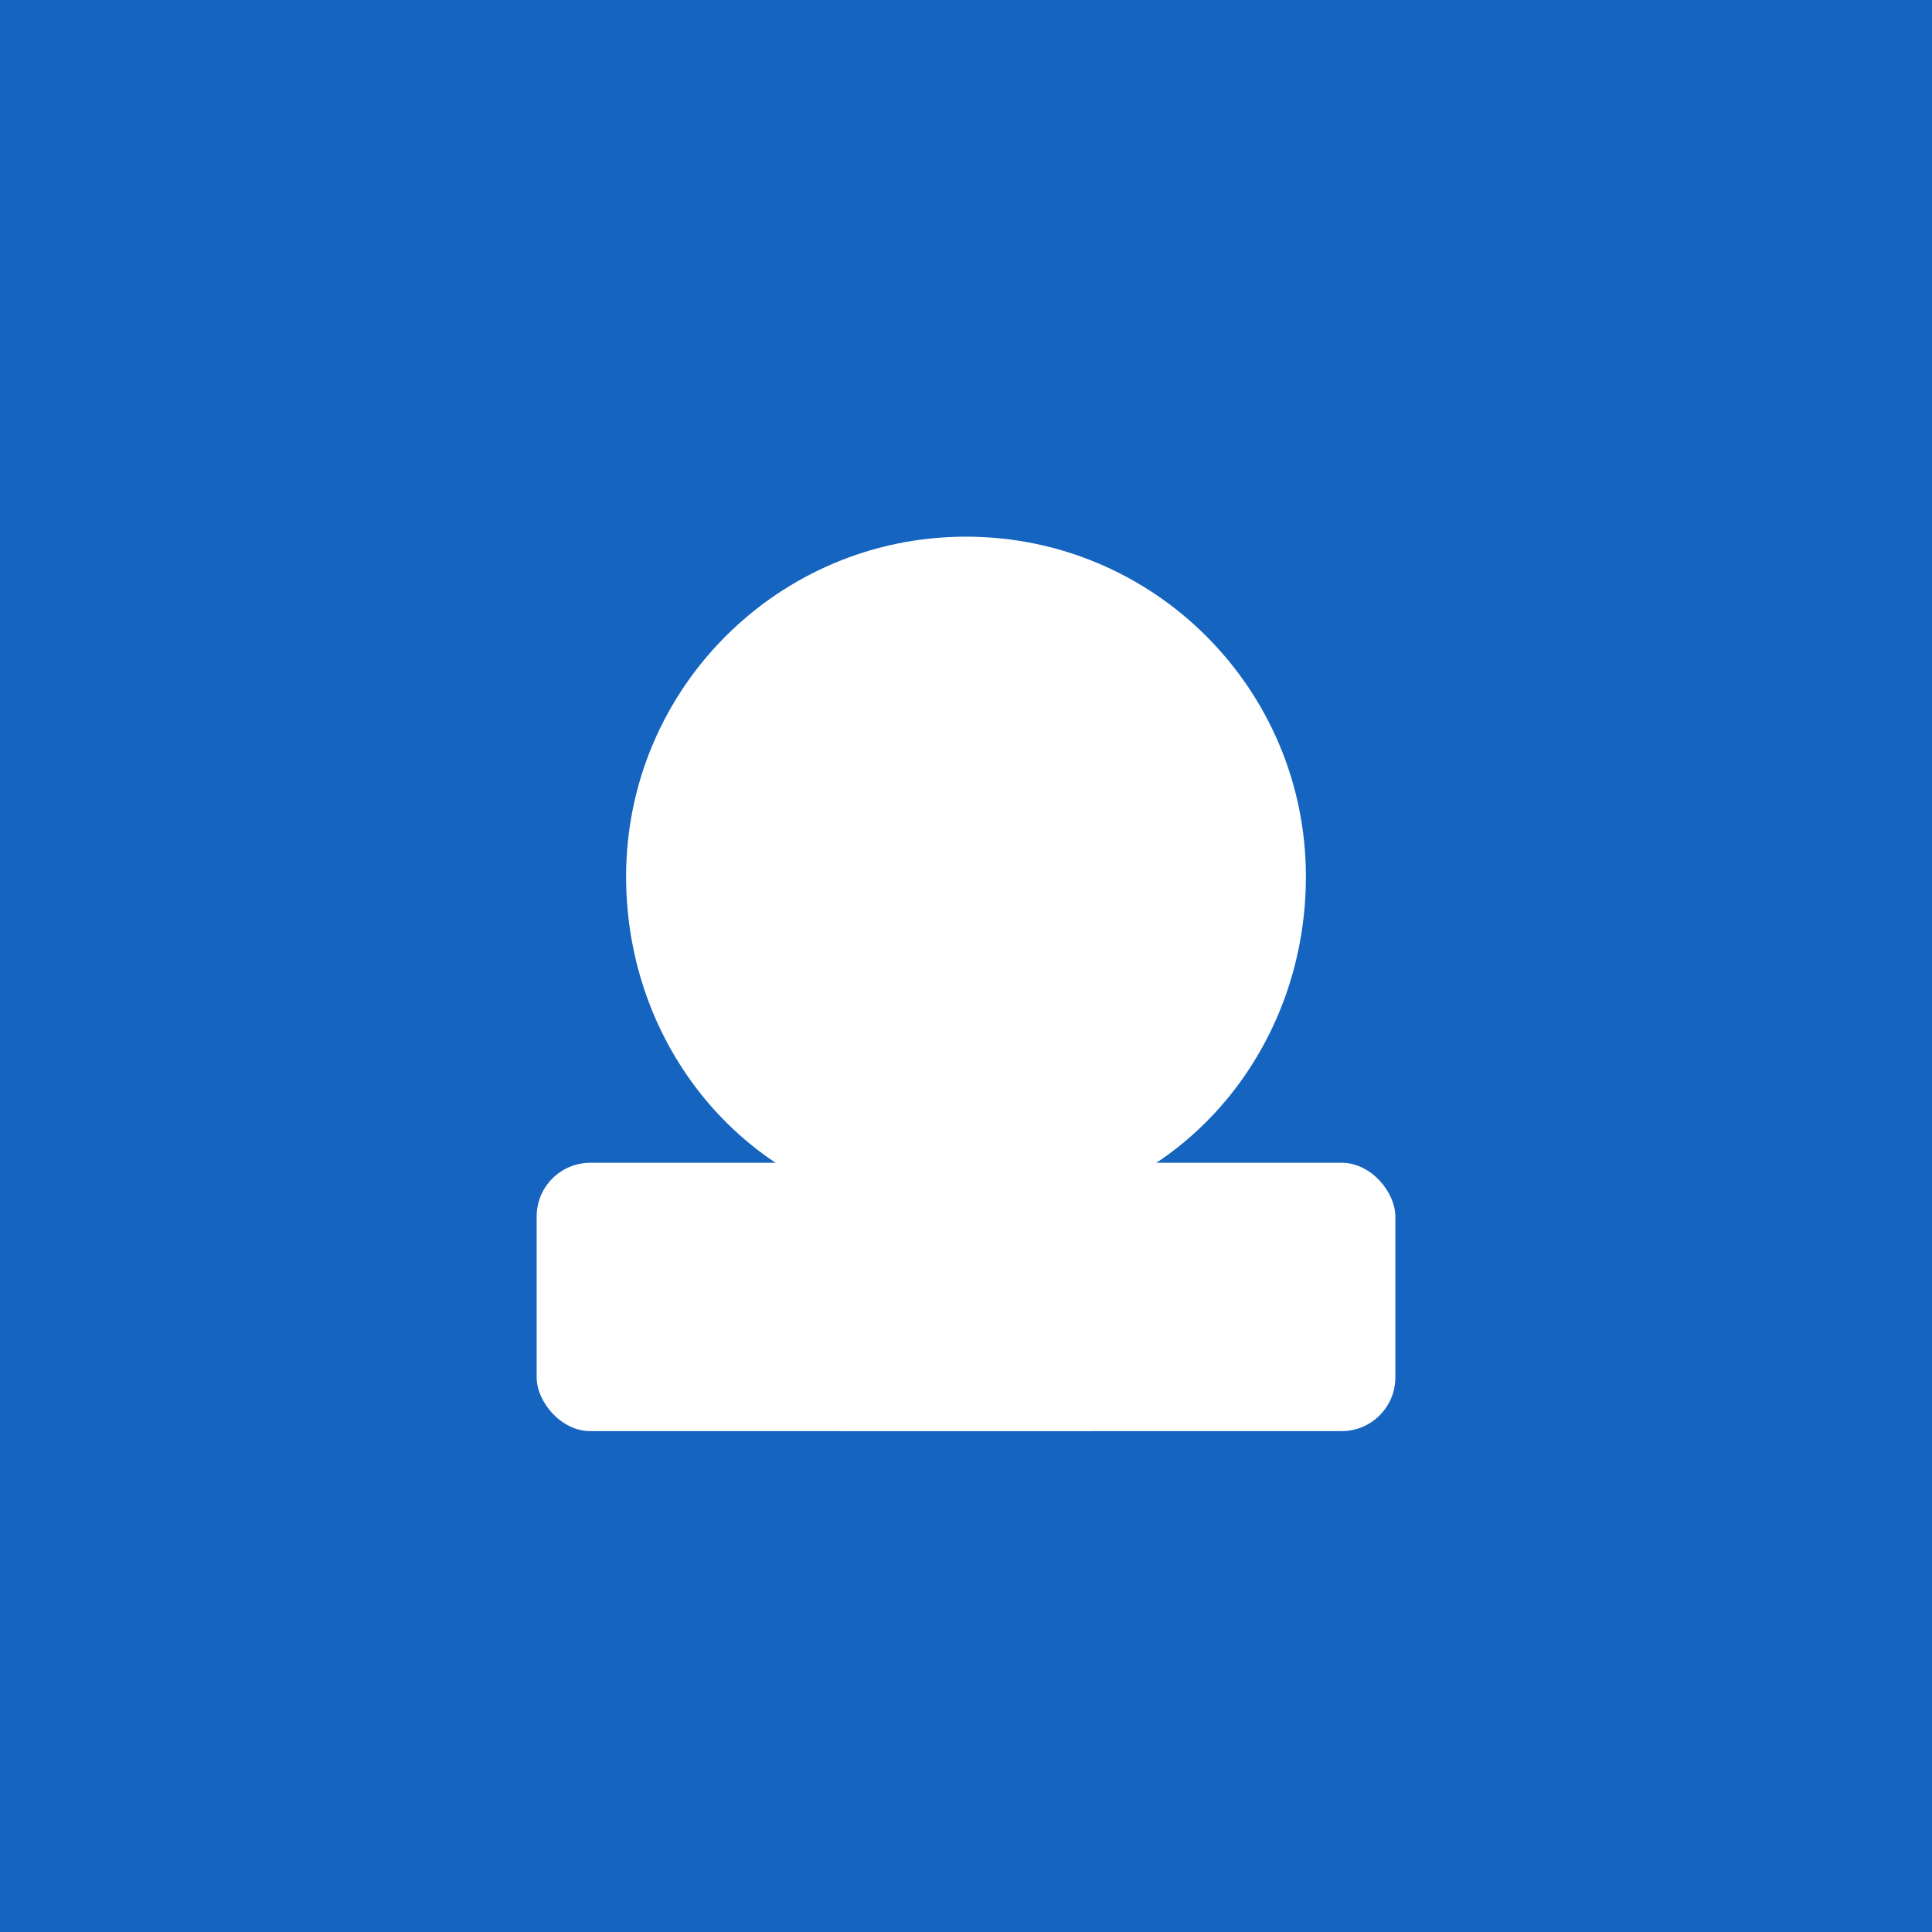<?xml version="1.0" encoding="UTF-8" standalone="no"?>
<svg width="108" height="108" viewBox="0 0 108 108" fill="none" xmlns="http://www.w3.org/2000/svg">
  <rect width="108" height="108" fill="#1565C0"/>
  <path d="M54 30C43.507 30 35 38.507 35 49C35 57.236 39.956 64.255 47 66.854V80H61V66.854C68.044 64.255 73 57.236 73 49C73 38.507 64.493 30 54 30Z" fill="white"/>
  <rect x="30" y="65" width="48" height="15" rx="3" fill="white"/>
</svg>